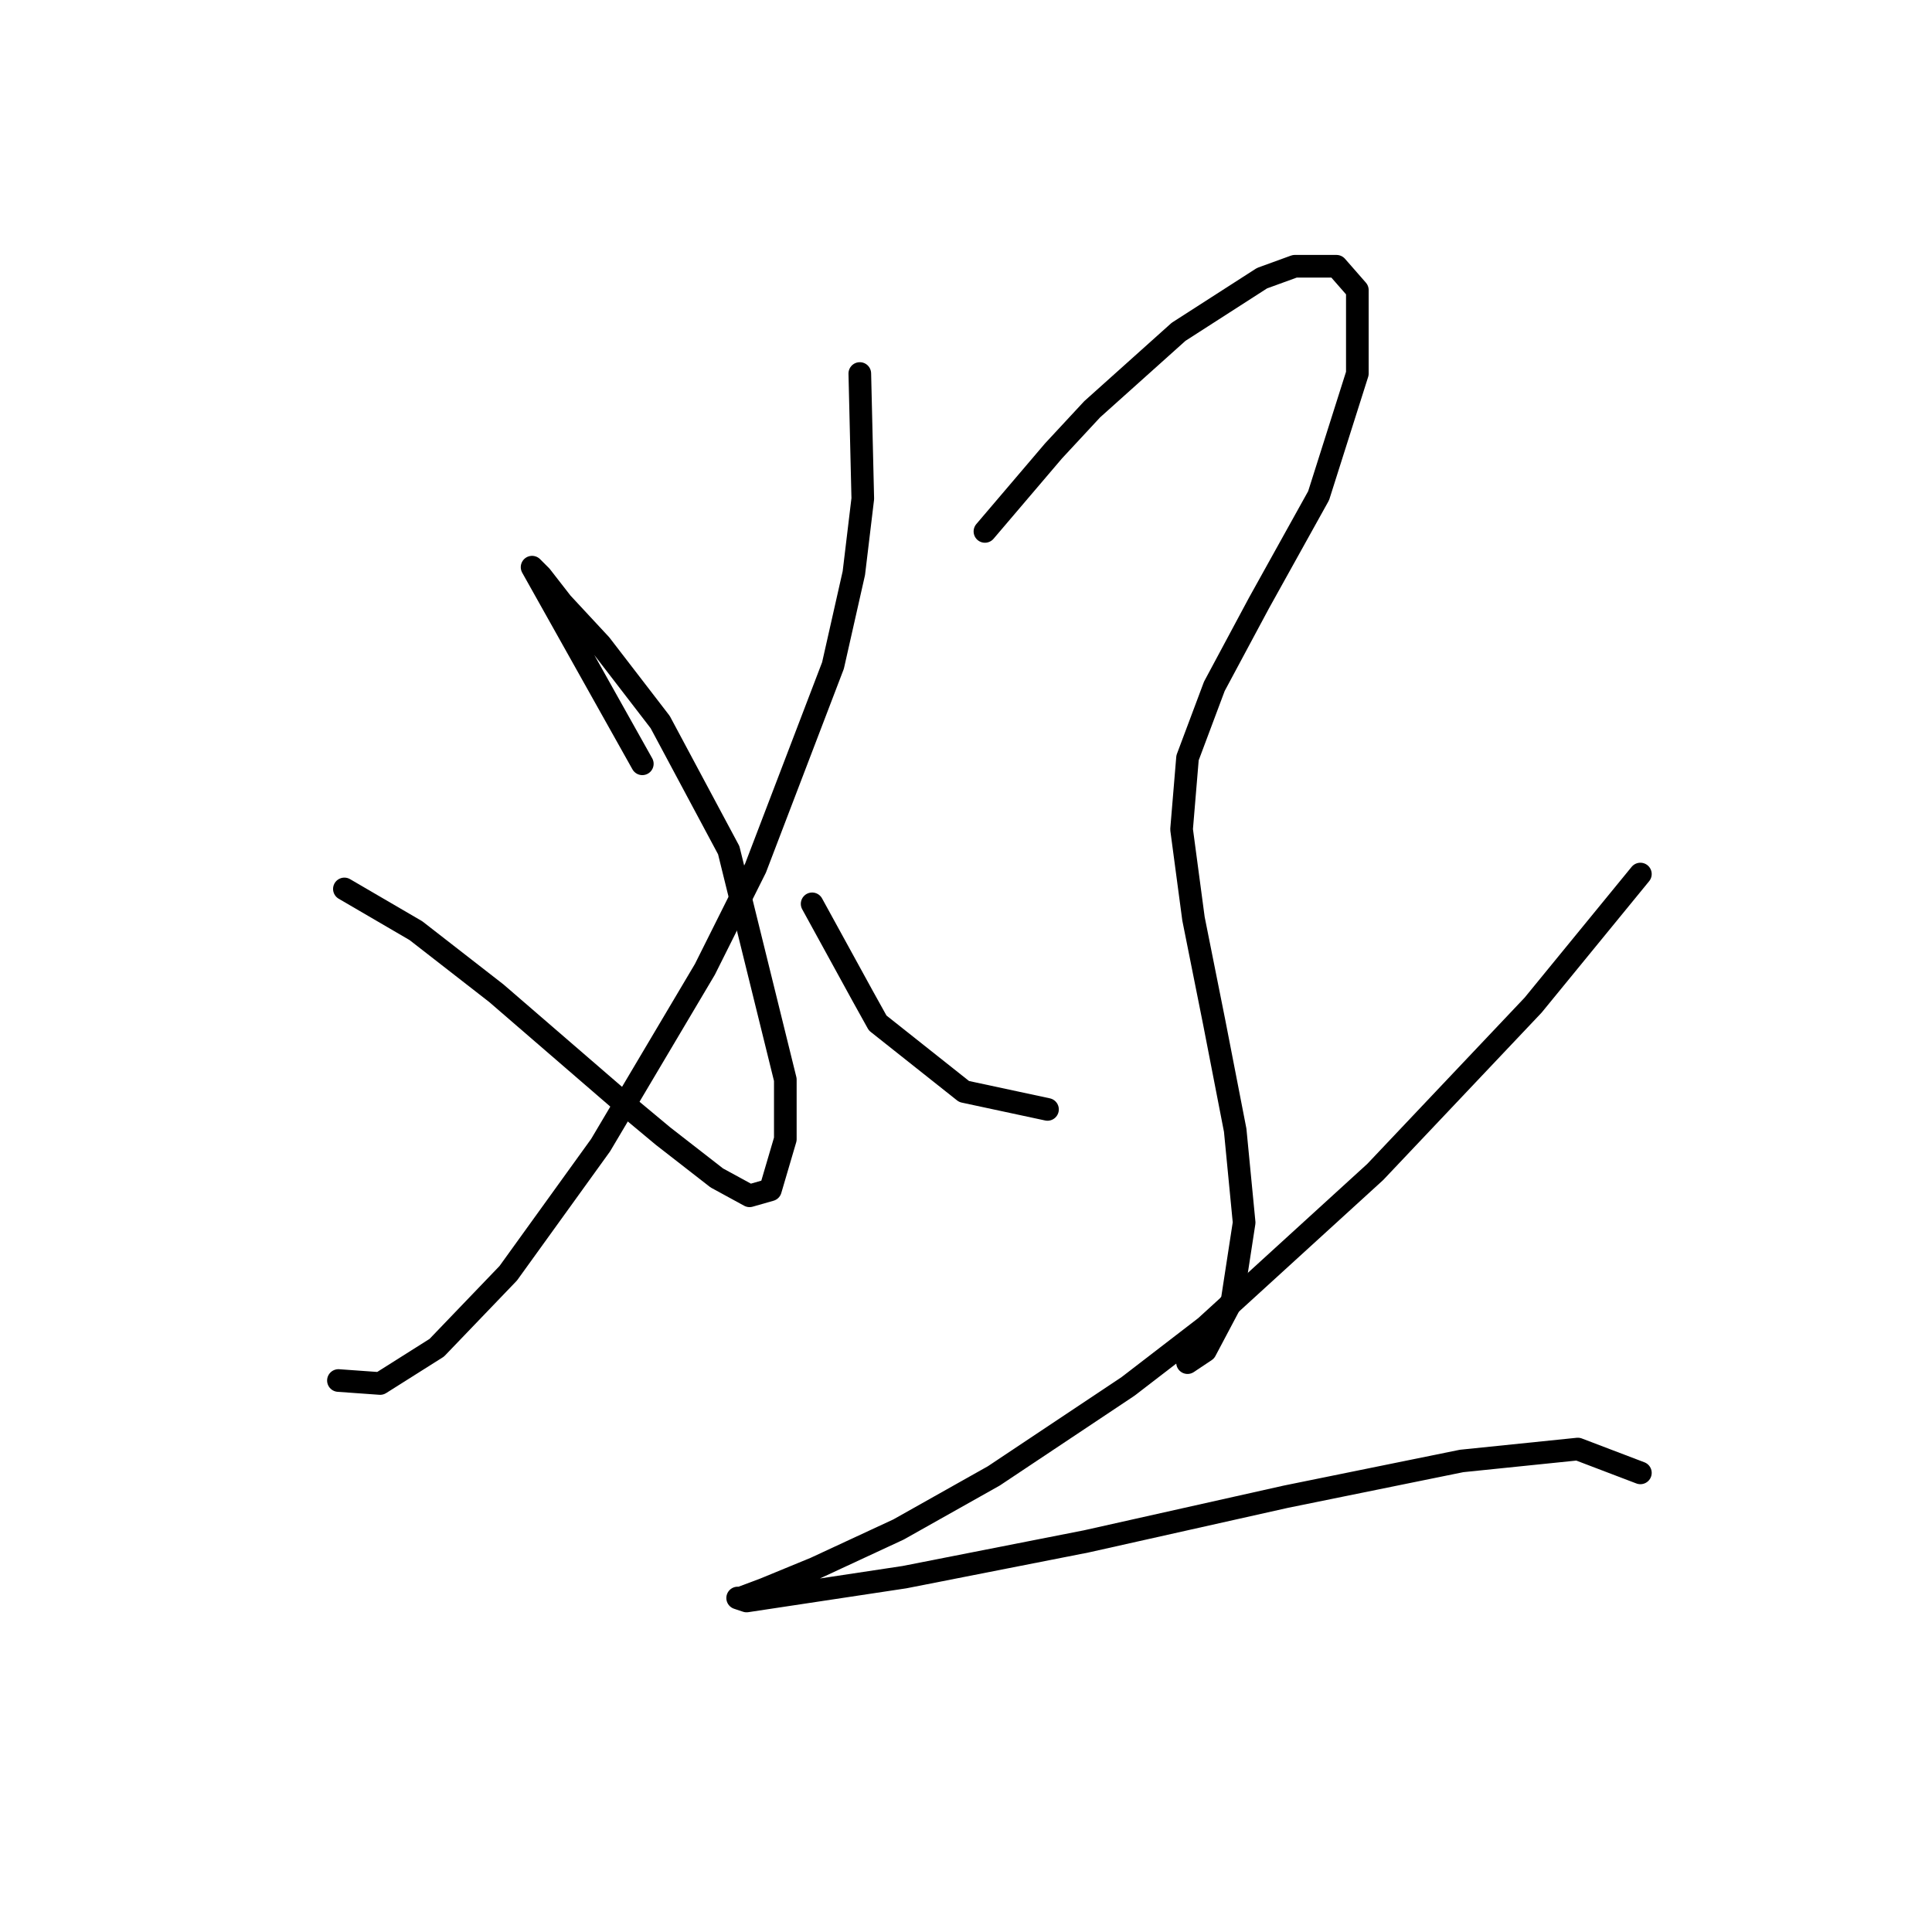 <?xml version="1.0" standalone="no"?>
    <svg width="256" height="256" xmlns="http://www.w3.org/2000/svg" version="1.1">
    <polyline stroke="black" stroke-width="3" stroke-linecap="round" fill="transparent" stroke-linejoin="round" points="113.929 49.493 114.323 66.074 113.139 75.943 110.376 88.181 100.112 115.025 93.4 128.448 79.583 151.739 67.345 168.714 57.871 178.584 50.37 183.321 44.843 182.926 44.843 182.926 " />
        <polyline stroke="black" stroke-width="3" stroke-linecap="round" fill="transparent" stroke-linejoin="round" points="45.633 117.789 55.108 123.316 65.766 131.606 83.136 146.607 87.874 150.555 94.979 156.082 99.322 158.45 102.085 157.661 104.059 150.95 104.059 143.054 96.559 112.657 87.479 95.681 79.583 85.417 74.451 79.891 71.688 76.338 70.504 75.153 85.11 101.208 85.11 101.208 " />
        <polyline stroke="black" stroke-width="3" stroke-linecap="round" fill="transparent" stroke-linejoin="round" points="130.509 70.416 139.589 59.757 144.721 54.23 156.169 43.966 167.223 36.86 171.565 35.281 177.092 35.281 179.856 38.439 179.856 49.493 174.724 65.679 166.828 79.891 160.906 90.944 157.354 100.419 156.564 109.893 158.143 121.736 160.906 135.553 163.67 149.765 164.854 162.003 163.275 172.267 159.722 178.978 157.354 180.557 157.354 180.557 " />
        <polyline stroke="black" stroke-width="3" stroke-linecap="round" fill="transparent" stroke-linejoin="round" points="107.612 119.763 114.323 132 116.297 135.553 127.746 144.633 138.799 147.002 138.799 147.002 " />
        <polyline stroke="black" stroke-width="3" stroke-linecap="round" fill="transparent" stroke-linejoin="round" points="217.359 115.815 203.147 133.185 182.224 155.292 159.722 175.82 149.458 183.716 131.693 195.559 119.061 202.665 108.007 207.797 101.296 210.56 98.138 211.745 97.743 211.745 98.927 212.139 119.85 208.981 143.931 204.244 170.381 198.322 193.673 193.585 209.069 192.006 217.359 195.164 217.359 195.164 " />
        </svg>